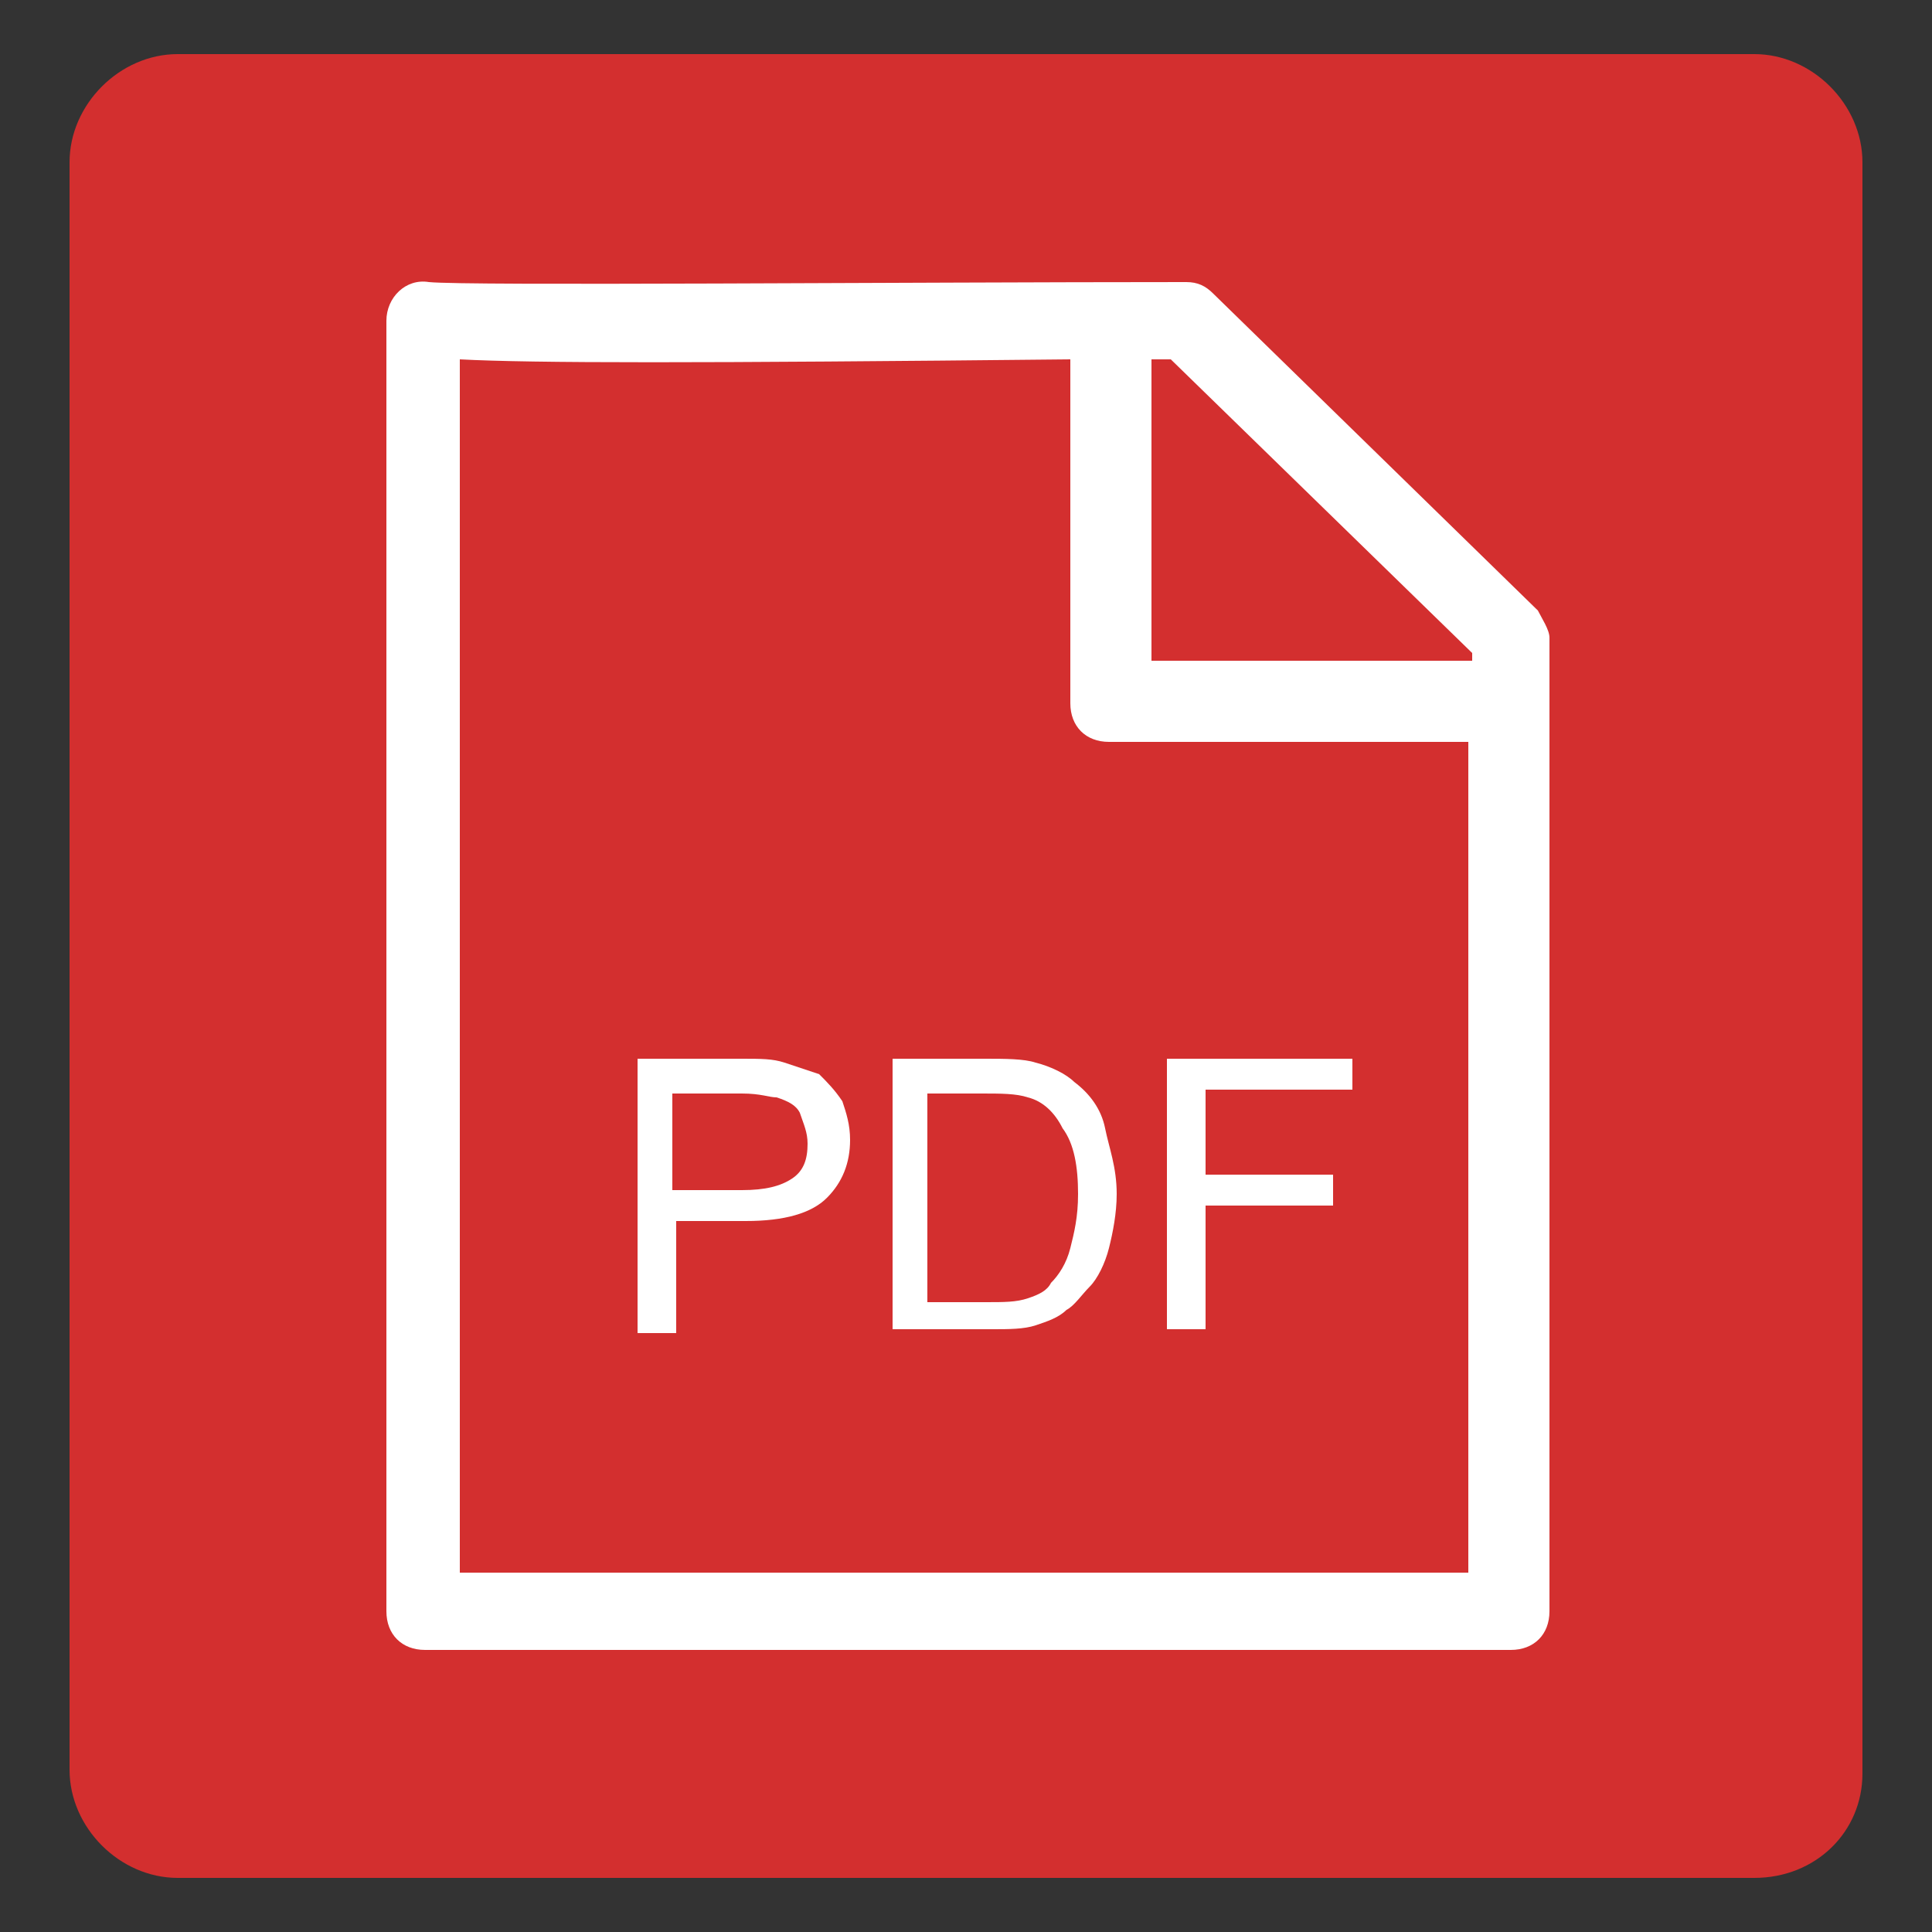 <?xml version="1.0" encoding="utf-8"?>
<!-- Generator: Adobe Illustrator 22.0.0, SVG Export Plug-In . SVG Version: 6.00 Build 0)  -->
<svg version="1.1" id="Layer_1" xmlns="http://www.w3.org/2000/svg" xmlns:xlink="http://www.w3.org/1999/xlink" x="0px" y="0px"
	 viewBox="0 0 50 50" style="enable-background:new 0 0 50 50;" xml:space="preserve">
<rect x="0" y="0" width="50" height="50" fill="#333333" stroke="none"/>
<style type="text/css">
	.st0{fill:#D32F2F;}
	.st1{fill:#FFFFFF;}
	.st2{fill:#4CAF50;}
	.st3{fill:#F2F2F2;}
	.st4{fill:#0277BD;}
	.st5{fill:#26C6DA;}
	.st6{fill:#FF8F00;}
	.st7{fill:#FFBD76;}
	.st8{fill:#5E35B1;}
	.st9{fill:#AB47BC;}
</style>
<g>
	<g>
		<path class="st0" d="M45.4,48.6H4.6c-1.5,0-2.8-1.3-2.8-2.8V4.2c0-1.5,1.3-2.8,2.8-2.8h40.8c1.5,0,2.8,1.3,2.8,2.8v41.7
			C48.2,47.4,47,48.6,45.4,48.6z"/>
	</g>
	<path class="st1" d="M39.8,15.8l-8.4-8.2c-0.2-0.2-0.4-0.3-0.7-0.3c0,0,0,0,0,0c-7.4,0-18.6,0.1-19.6,0c-0.6-0.1-1.1,0.4-1.1,1
		v33.4c0,0.6,0.4,1,1,1h28.1c0.6,0,1-0.4,1-1V16.5C40.1,16.3,39.9,16,39.8,15.8z M38.1,16.9v0.2h-8.3V9.3c0.2,0,0.3,0,0.5,0
		L38.1,16.9z M11.9,40.7V9.3c1.9,0.1,6.1,0.1,15.8,0v8.9c0,0.6,0.4,1,1,1h9.3v21.5H11.9z"/>
	<g>
		<path class="st1" d="M16.5,34.5v-7.1h2.7c0.5,0,0.8,0,1.1,0.1c0.3,0.1,0.6,0.2,0.9,0.3c0.2,0.2,0.4,0.4,0.6,0.7
			c0.1,0.3,0.2,0.6,0.2,1c0,0.6-0.2,1.1-0.6,1.5c-0.4,0.4-1.1,0.6-2.1,0.6h-1.8v2.9H16.5z M17.4,30.8h1.8c0.6,0,1-0.1,1.3-0.3
			s0.4-0.5,0.4-0.9c0-0.3-0.1-0.5-0.2-0.8c-0.1-0.2-0.3-0.3-0.6-0.4c-0.2,0-0.4-0.1-0.9-0.1h-1.8V30.8z"/>
		<path class="st1" d="M23.1,34.5v-7.1h2.4c0.5,0,1,0,1.3,0.1c0.4,0.1,0.8,0.3,1,0.5c0.4,0.3,0.7,0.7,0.8,1.2s0.3,1,0.3,1.7
			c0,0.5-0.1,1-0.2,1.4c-0.1,0.4-0.3,0.8-0.5,1s-0.4,0.5-0.6,0.6c-0.2,0.2-0.5,0.3-0.8,0.4c-0.3,0.1-0.7,0.1-1.1,0.1H23.1z M24,33.7
			h1.5c0.5,0,0.8,0,1.1-0.1c0.3-0.1,0.5-0.2,0.6-0.4c0.2-0.2,0.4-0.5,0.5-0.9c0.1-0.4,0.2-0.8,0.2-1.4c0-0.7-0.1-1.3-0.4-1.7
			c-0.2-0.4-0.5-0.7-0.9-0.8c-0.3-0.1-0.7-0.1-1.2-0.1H24V33.7z"/>
		<path class="st1" d="M30.2,34.5v-7.1H35v0.8h-3.8v2.2h3.3v0.8h-3.3v3.2H30.2z"/>
	</g>
</g>
</svg>
